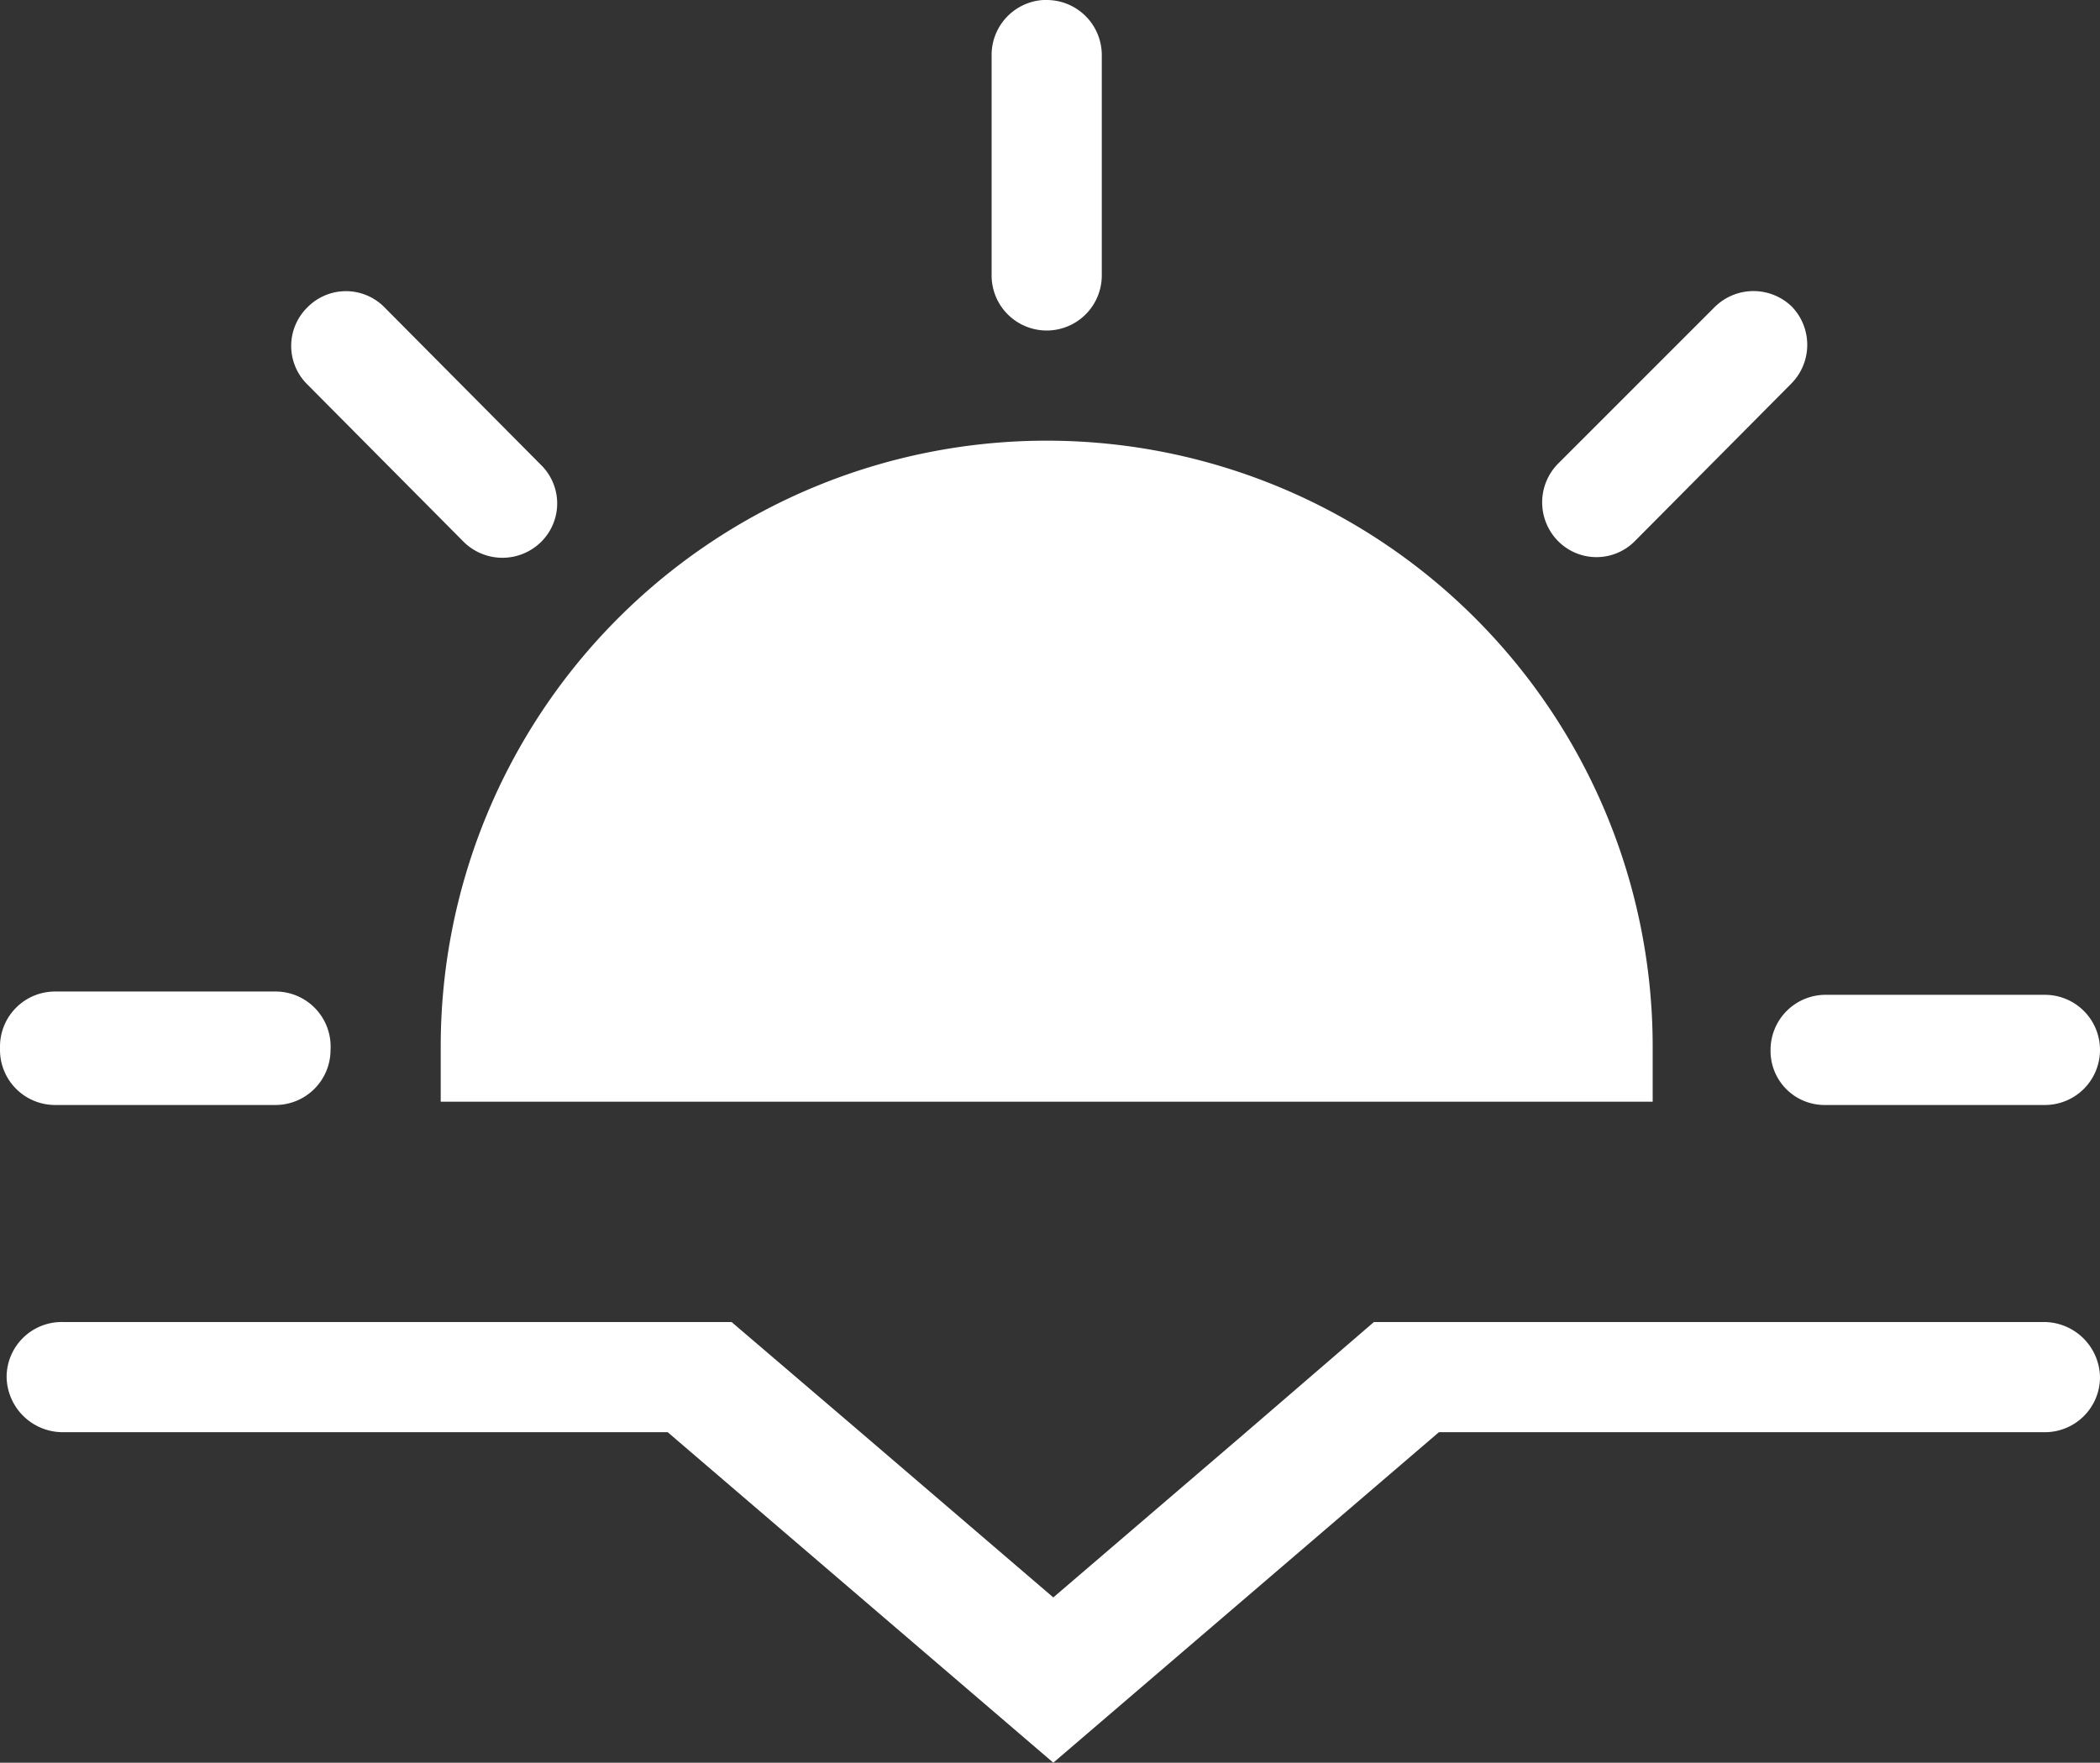 <svg xmlns="http://www.w3.org/2000/svg" viewBox="0 0 19.06 16"><rect x="0" y="0" width="19.06" height="16" fill="#333333" stroke="none"/><defs><style>.cls-1{fill:#fff;fill-rule:evenodd;}</style></defs><title>Asset 1</title><g id="Layer_2" data-name="Layer 2"><g id="Layer_1-2" data-name="Layer 1"><g id="Page-1"><g id="icon-31-sunset"><path id="sunset" class="cls-1" d="M15,10c0-.16,0-.33,0-.5a5.5,5.5,0,0,0-11,0c0,.17,0,.34,0,.5ZM9.53,0A.5.5,0,0,0,9,.5v2a.5.5,0,0,0,.5.5.5.5,0,0,0,.5-.5V.5a.5.5,0,0,0-.5-.5Zm6.74,2.79a.5.5,0,0,0-.71,0L14.14,4.21a.5.5,0,0,0,0,.7.49.49,0,0,0,.7,0l1.42-1.43a.5.5,0,0,0,0-.7Zm2.79,6.74a.5.5,0,0,0-.5-.5h-2a.5.5,0,0,0-.49.5.49.49,0,0,0,.49.5h2a.5.5,0,0,0,.5-.5ZM0,9.53a.5.5,0,0,0,.5.5h2a.5.5,0,0,0,.5-.5A.5.5,0,0,0,2.5,9H.5a.5.5,0,0,0-.5.5ZM2.79,2.79a.49.49,0,0,0,0,.7L4.21,4.92a.5.5,0,0,0,.7,0,.49.49,0,0,0,0-.7L3.49,2.79a.49.49,0,0,0-.7,0ZM.57,13a.51.51,0,0,1-.51-.5A.5.5,0,0,1,.57,12H6.64l1.17,1,1.75,1.5L11.31,13l1.16-1h6.08a.51.51,0,0,1,.51.5.5.5,0,0,1-.51.5H13.06l-3.5,3-3.5-3Z"/></g></g></g></g></svg>